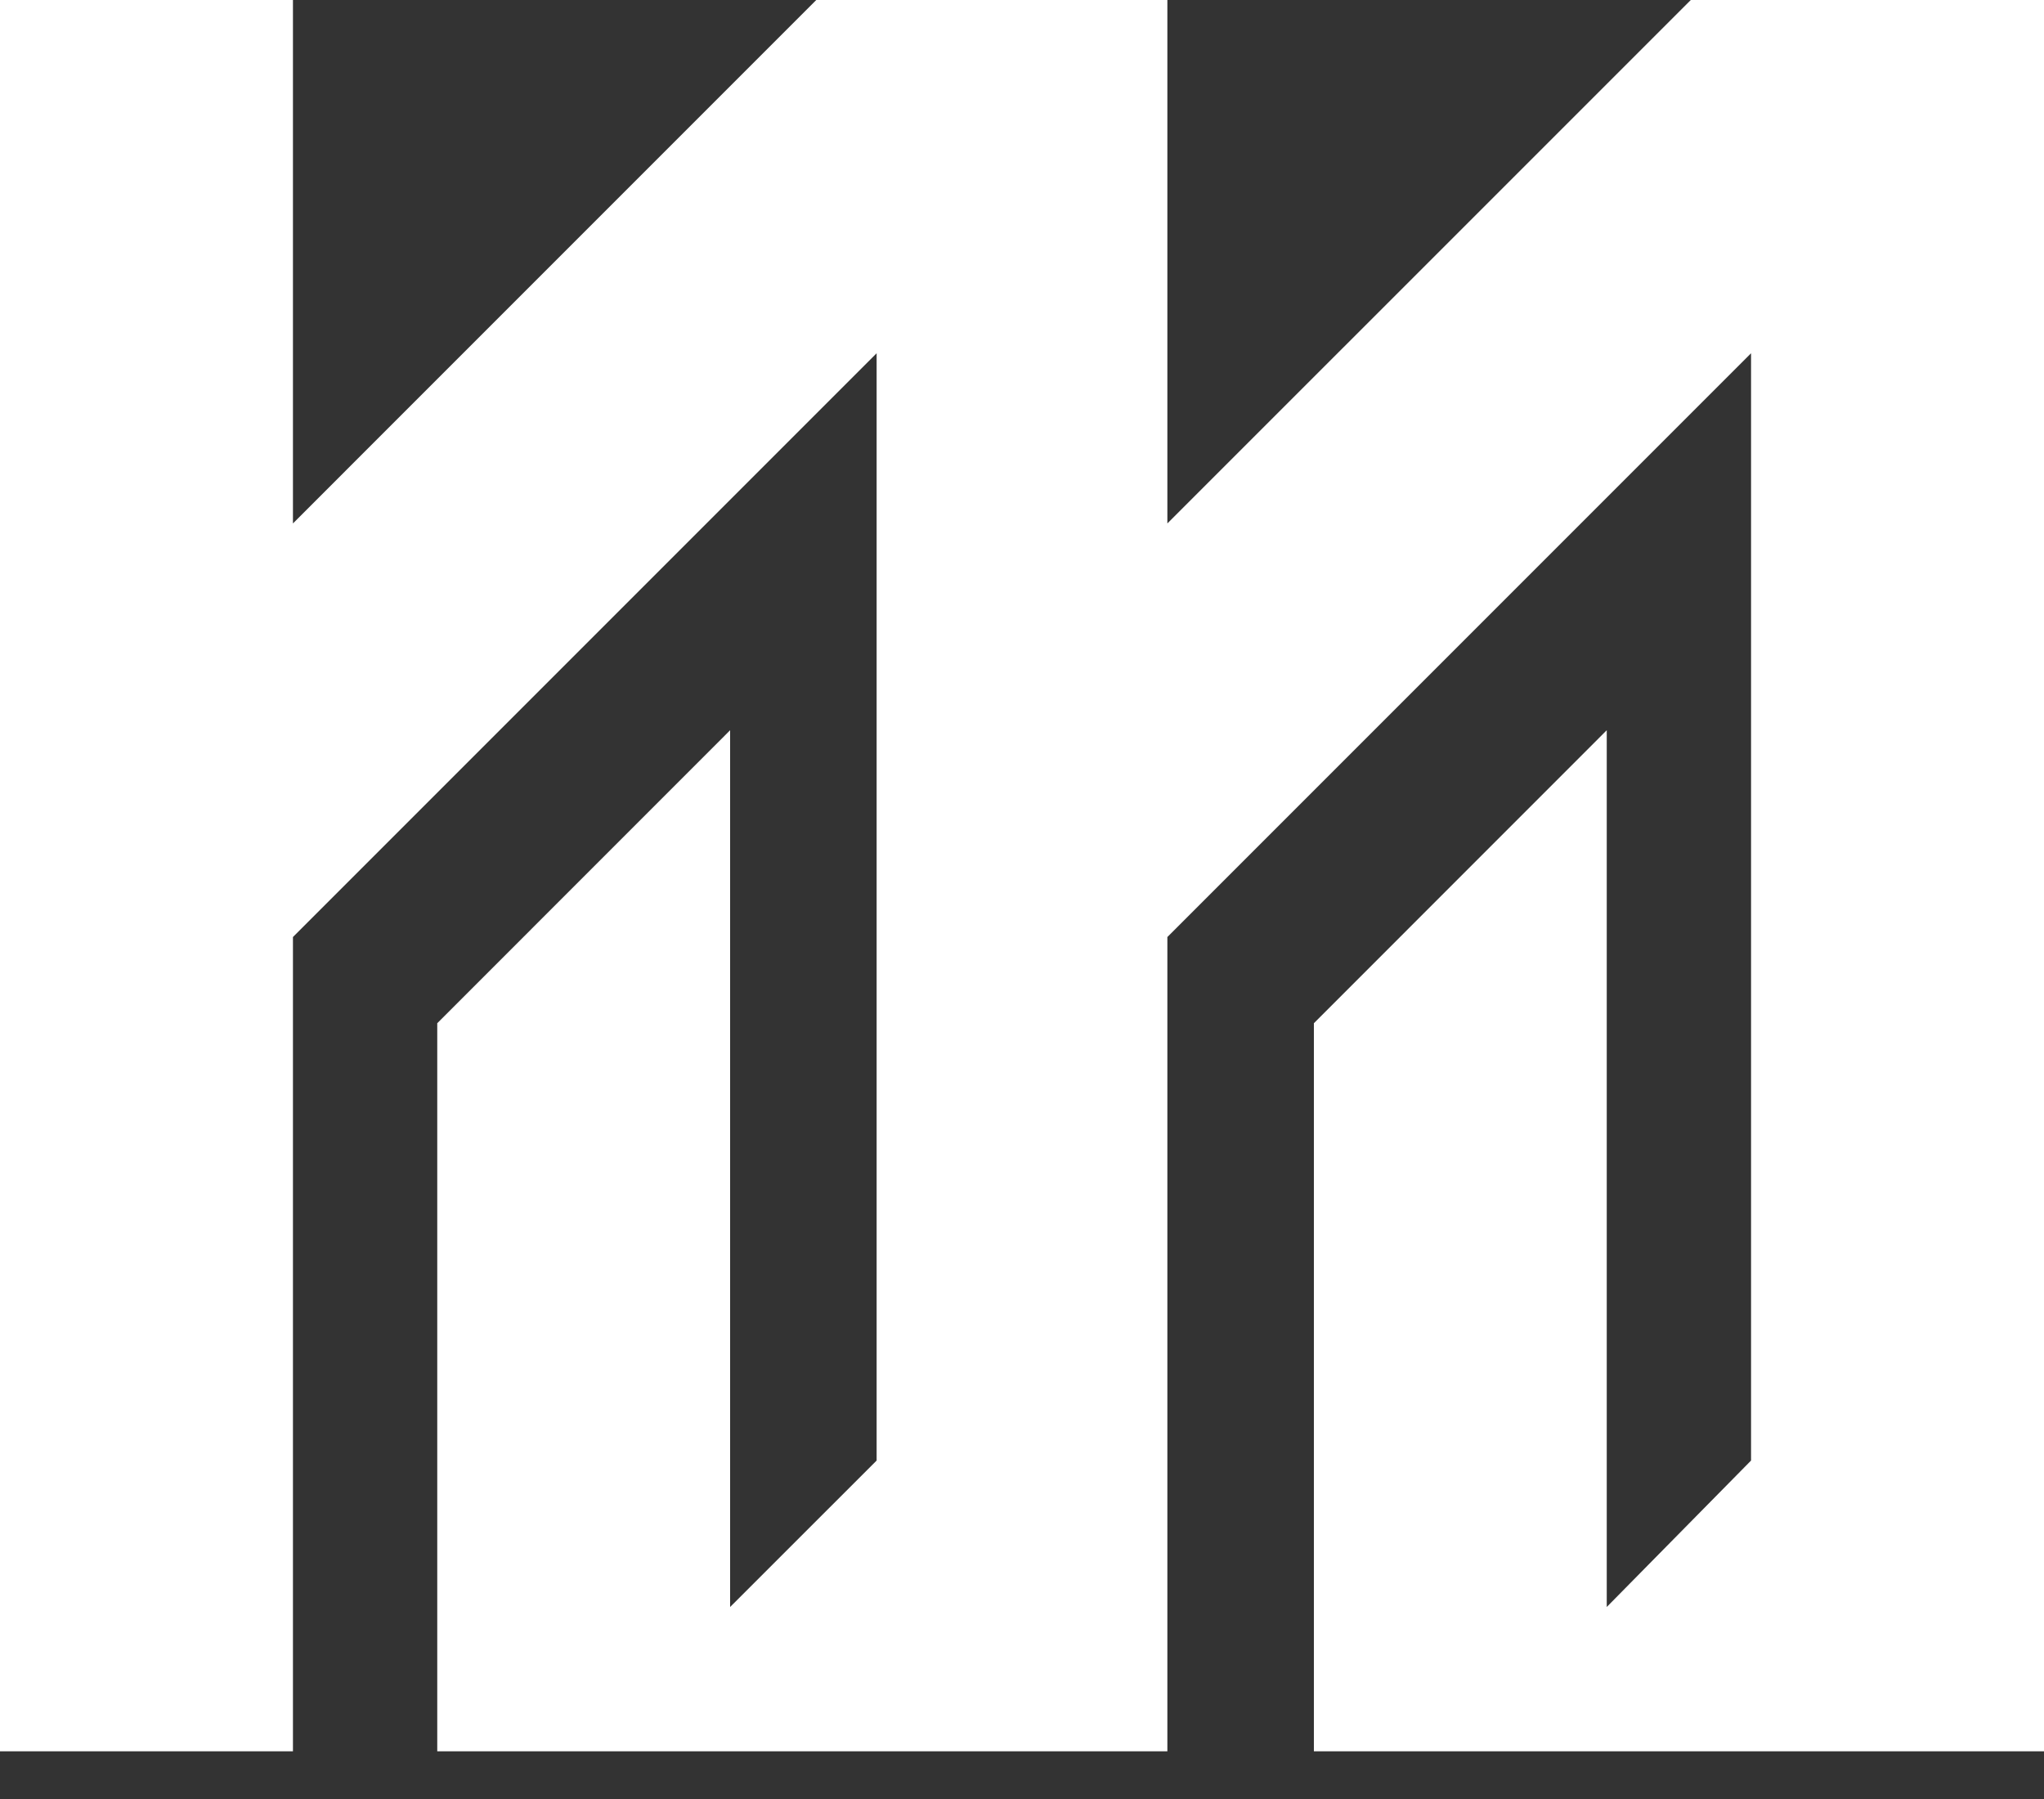 <svg width="25" height="22" viewBox="0 0 25 22" fill="none" xmlns="http://www.w3.org/2000/svg">
    <rect x="0" y="0" width="25" height="22" fill="#333333" stroke="none"/>
    <path d="M20.68 0L14.278 6.401V0H9.984L3.583 6.401V0H0V21.417H3.583V11.459L10.722 4.32V17.861L8.93 19.652V8.93L5.348 12.513V21.417H14.278V11.459L21.417 4.32V17.861L19.652 19.652V8.93L16.07 12.513V21.417H25V0H20.68Z"
          fill="white"/>
</svg>
